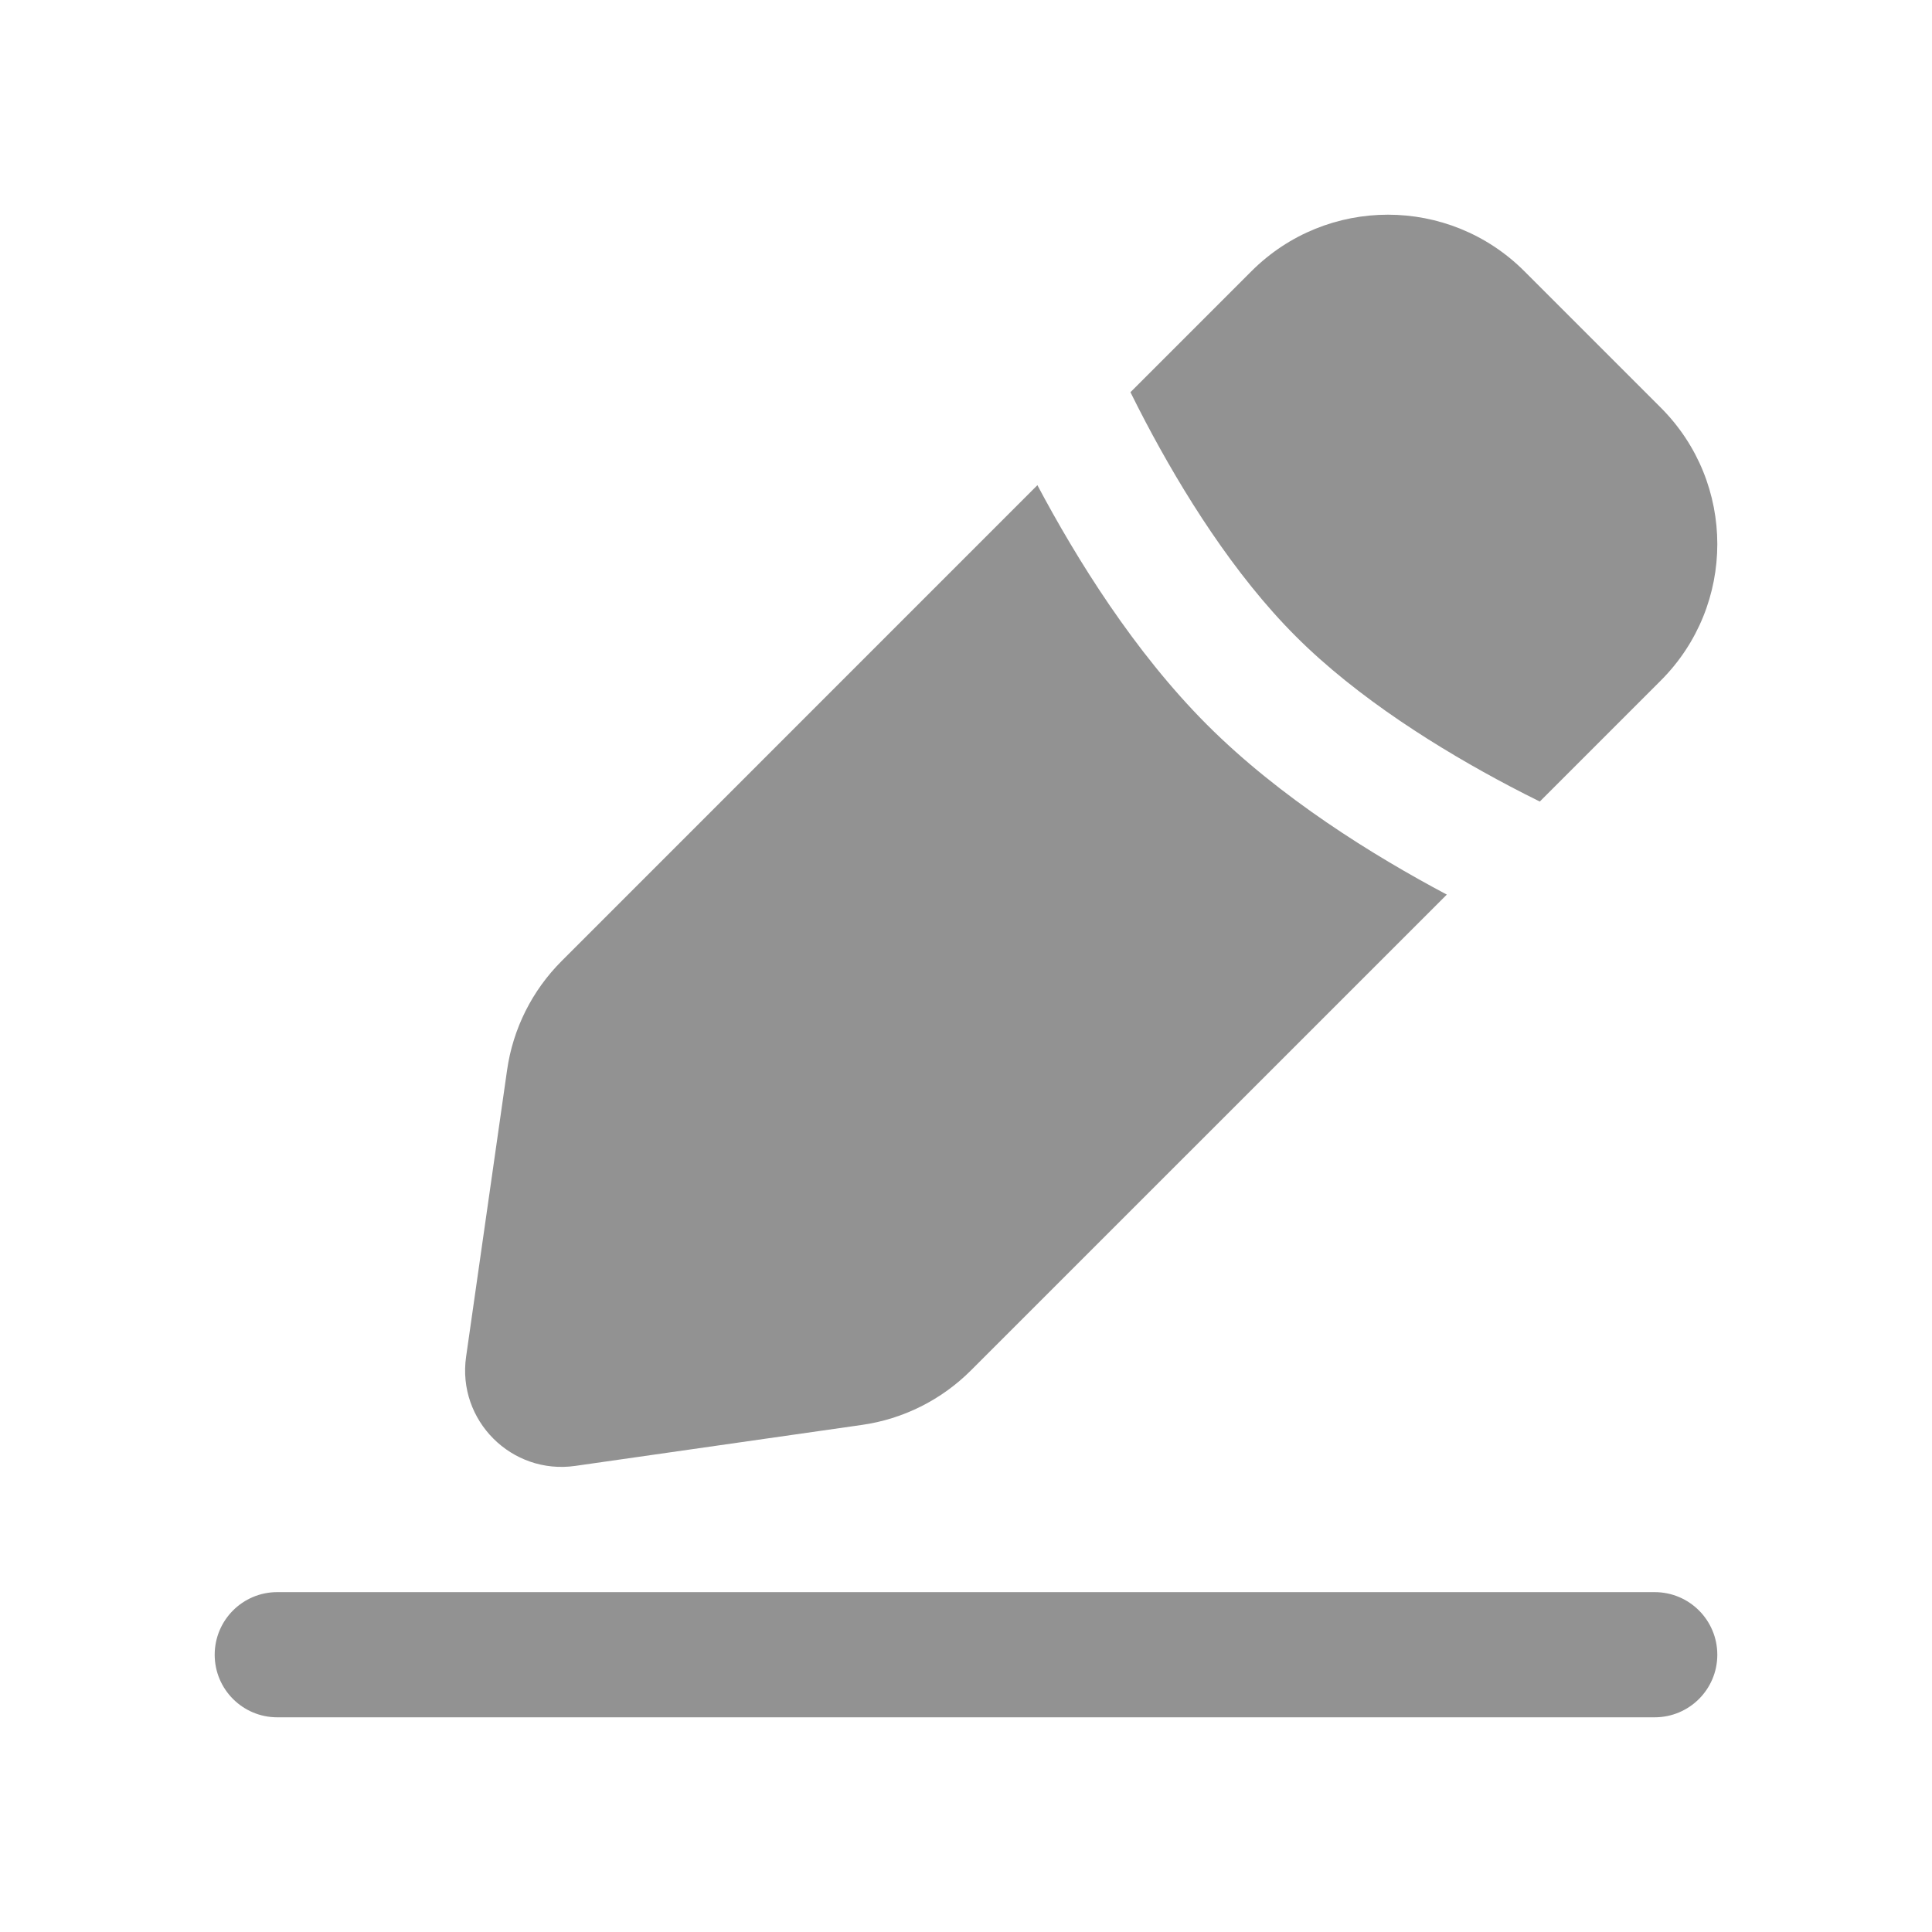 <svg width="24" height="24" viewBox="0 0 24 24" fill="none" xmlns="http://www.w3.org/2000/svg">
<path fill-rule="evenodd" clip-rule="evenodd" d="M15.546 3.369C16.482 2.433 18 2.433 18.936 3.369L20.631 5.064C21.567 6 21.567 7.518 20.631 8.454L19.128 9.957C19.01 9.899 18.886 9.836 18.757 9.768C17.891 9.312 16.863 8.672 16.096 7.904C15.328 7.137 14.688 6.109 14.232 5.243C14.164 5.114 14.101 4.99 14.043 4.872L15.546 3.369ZM14.995 9.004C15.903 9.912 17.058 10.627 17.973 11.113L12.062 17.023C11.695 17.39 11.22 17.628 10.706 17.701L7.146 18.21C6.355 18.323 5.677 17.645 5.79 16.854L6.299 13.294C6.372 12.78 6.61 12.305 6.977 11.938L12.887 6.027C13.373 6.942 14.088 8.096 14.995 9.004ZM3.444 19.778C3.015 19.778 2.667 20.126 2.667 20.556C2.667 20.985 3.015 21.333 3.444 21.333H20.555C20.985 21.333 21.333 20.985 21.333 20.556C21.333 20.126 20.985 19.778 20.555 19.778H3.444Z" fill="#929292"/>
</svg>
